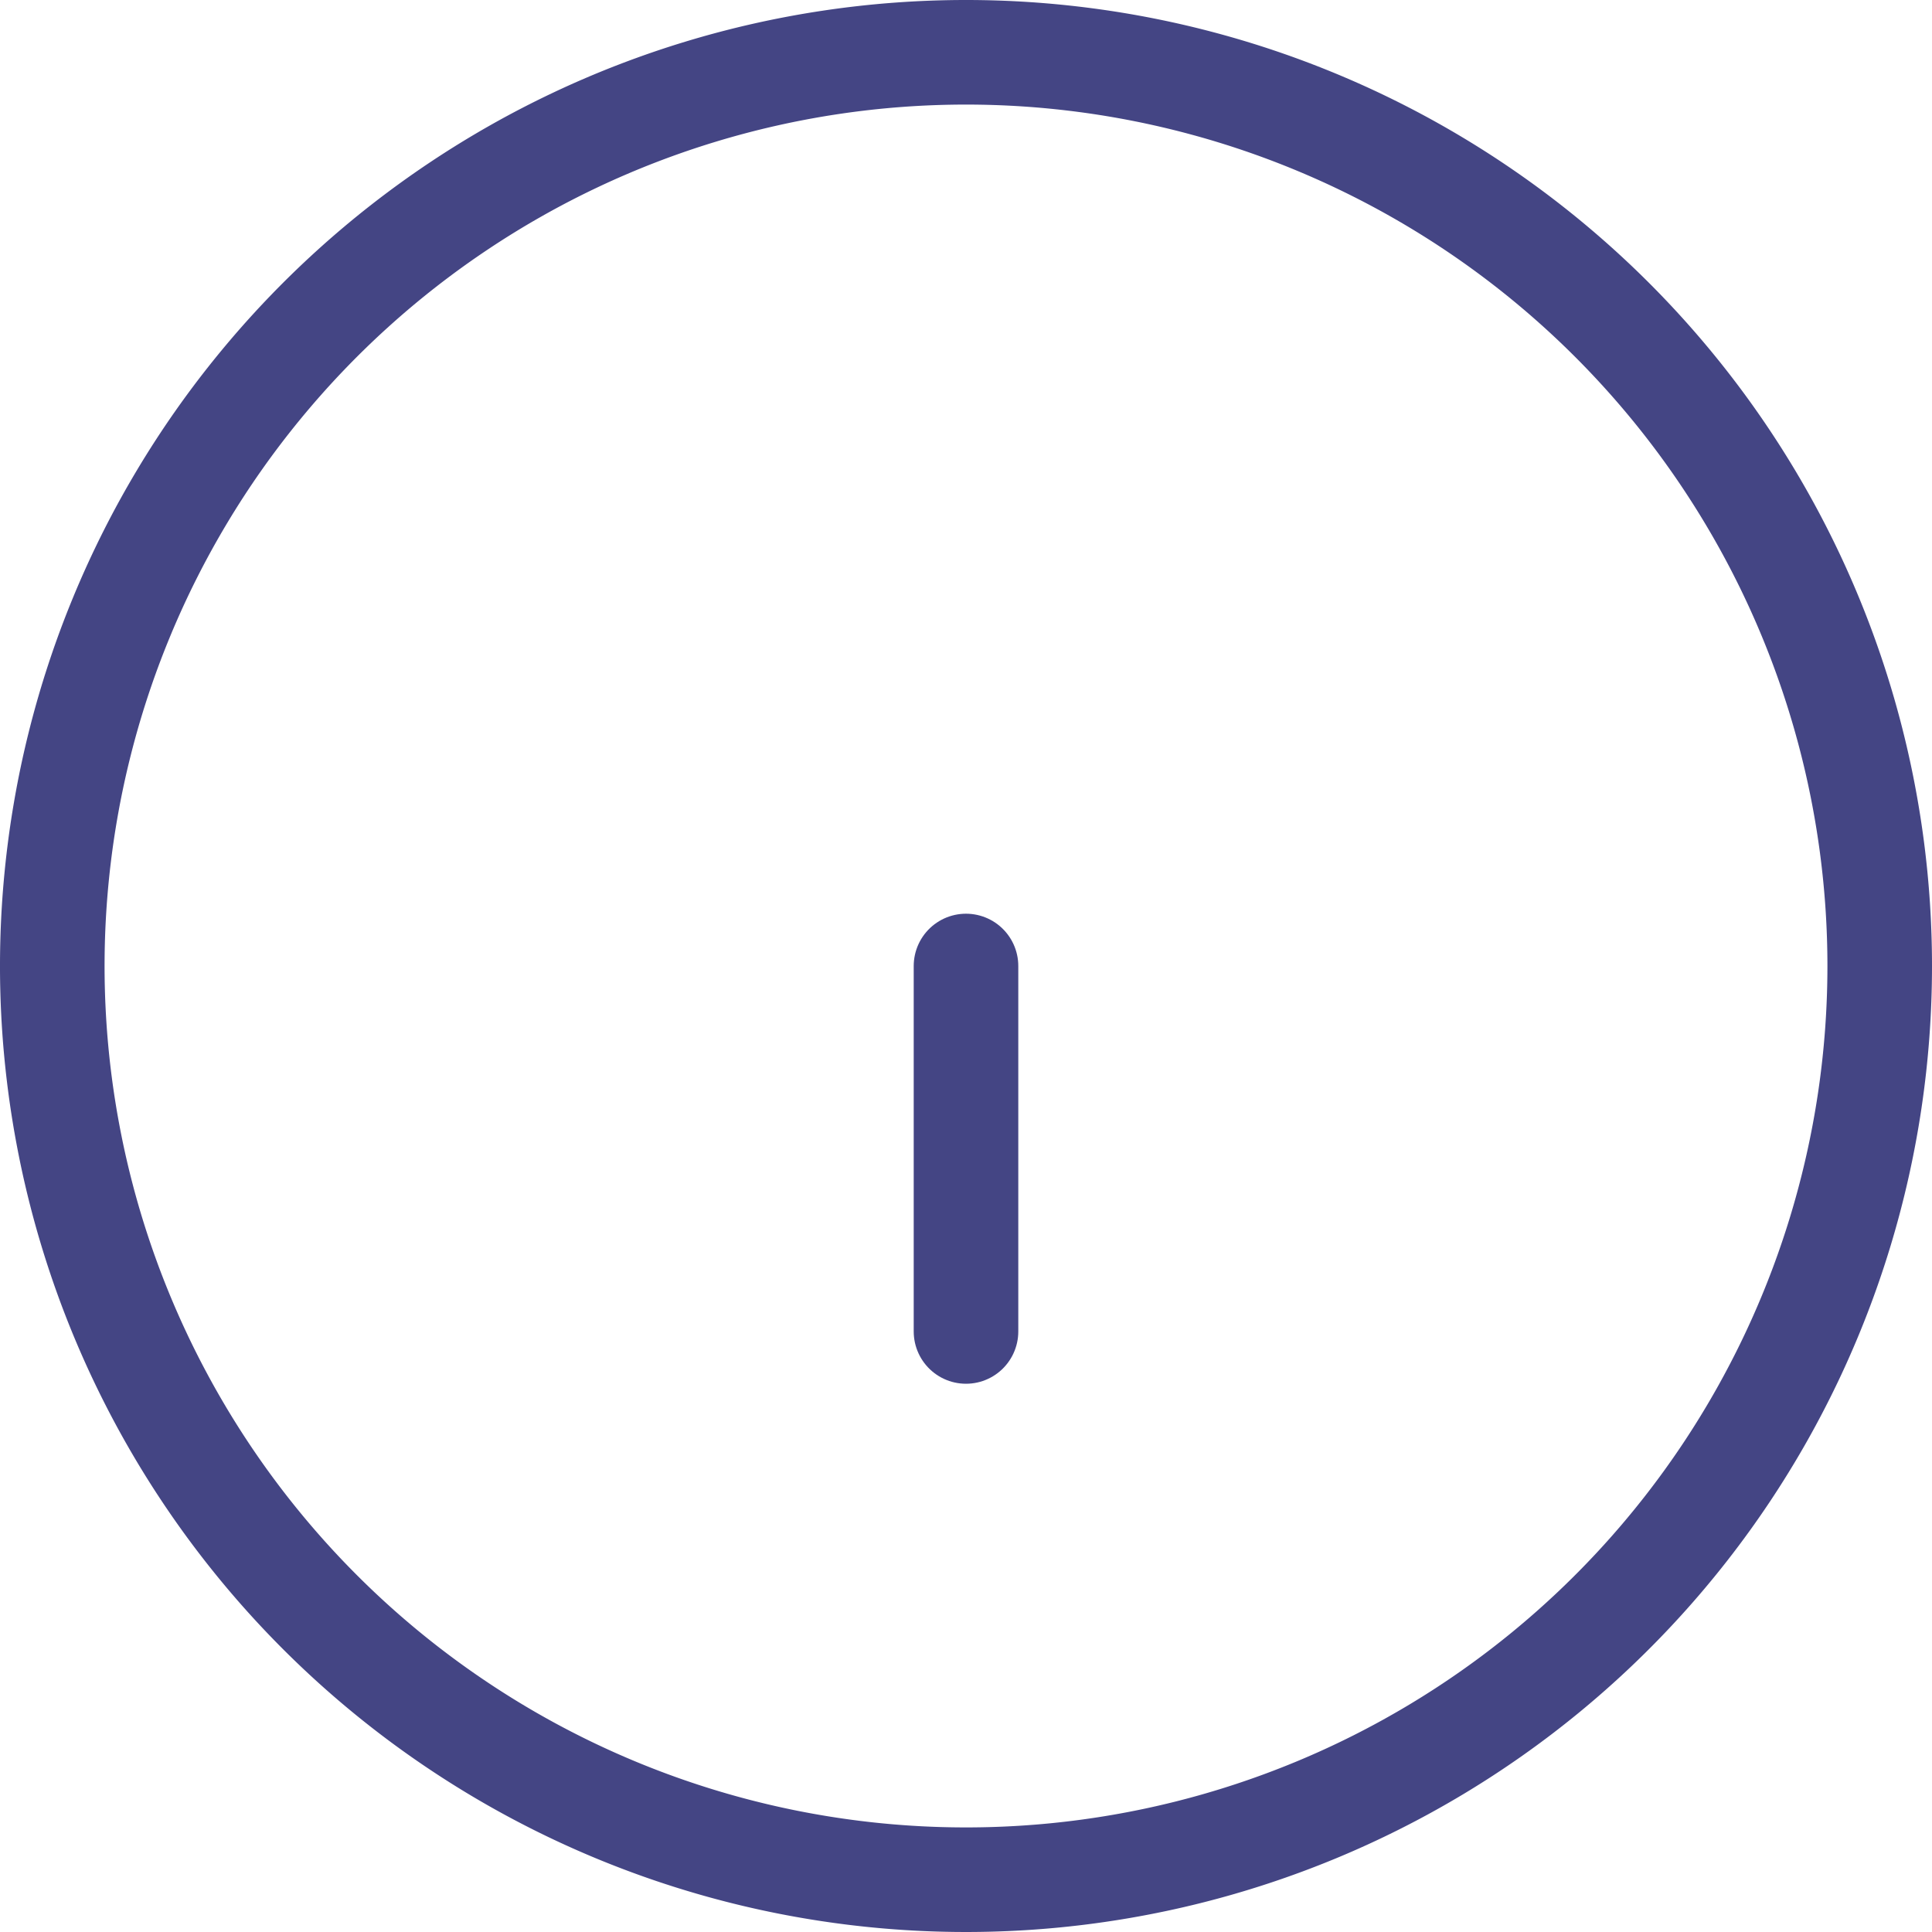 <svg xmlns="http://www.w3.org/2000/svg" width="27.712" height="27.712" viewBox="0 0 27.712 27.712">
    <defs>
        <style>
            .prefix__cls-1{fill:none;stroke:#444584;stroke-linecap:round;stroke-linejoin:round;stroke-width:1.5px}
        </style>
    </defs>
    <g id="prefix__Icon_feather-info" data-name="Icon feather-info" transform="translate(.75 .75)">
        <path id="prefix__Path_3359" d="M29.212 
        16.106A13.106 13.106 0 1 1 16.106 3a13.106 13.106 0 0 1 13.106 13.106z" class="prefix__cls-1" data-name="Path 3359" transform="translate(-3 -3)"/>
        <path id="prefix__Path_3360" d="M18 23.242V18" class="prefix__cls-1" data-name="Path 3360" transform="translate(-4.894 -4.894)"/>
    </g>
</svg>
